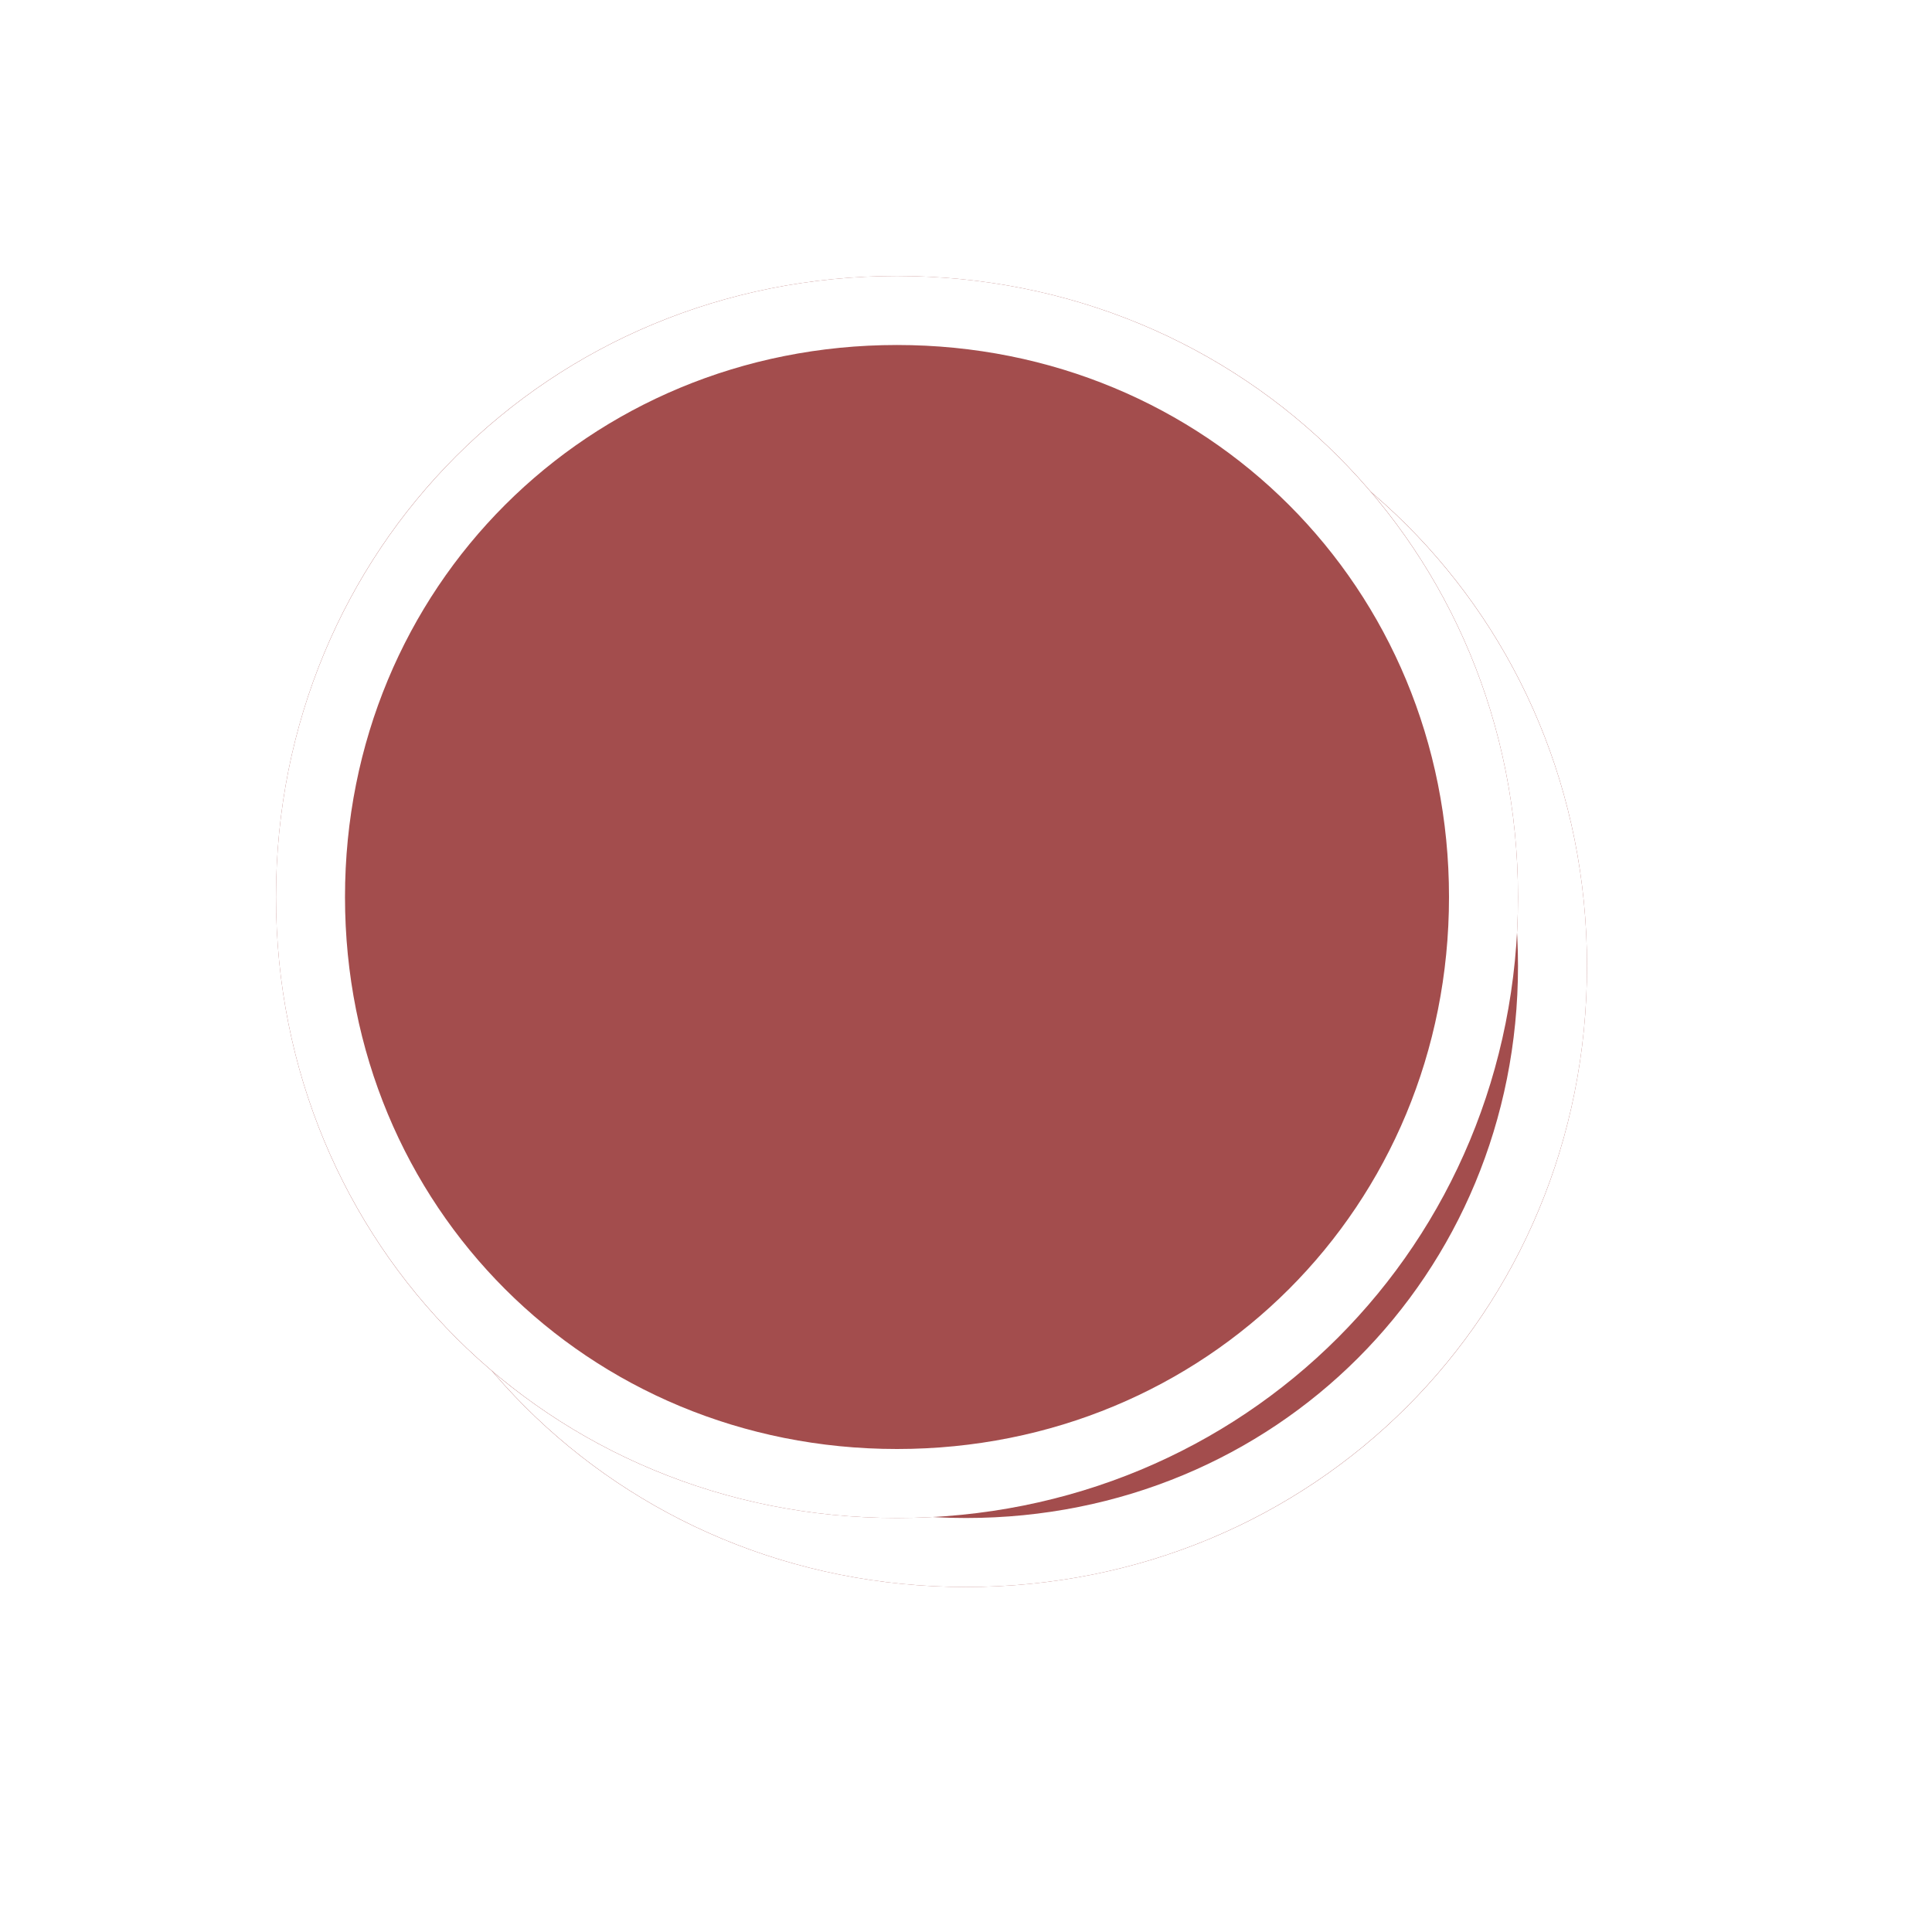 ﻿<?xml version="1.0" encoding="utf-8"?>
<svg version="1.1" xmlns:xlink="http://www.w3.org/1999/xlink" width="28px" height="28px" xmlns="http://www.w3.org/2000/svg">
  <defs>
    <filter x="1654px" y="470px" width="28px" height="28px" filterUnits="userSpaceOnUse" id="filter25">
      <feOffset dx="1" dy="1" in="SourceAlpha" result="shadowOffsetInner" />
      <feGaussianBlur stdDeviation="2.5" in="shadowOffsetInner" result="shadowGaussian" />
      <feComposite in2="shadowGaussian" operator="atop" in="SourceAlpha" result="shadowComposite" />
      <feColorMatrix type="matrix" values="0 0 0 0 0  0 0 0 0 0  0 0 0 0 0  0 0 0 0.698 0  " in="shadowComposite" />
    </filter>
    <g id="widget26">
      <path d="M 1667 474  C 1672.04 474  1676 477.96  1676 483  C 1676 488.04  1672.04 492  1667 492  C 1661.96 492  1658 488.04  1658 483  C 1658 477.96  1661.96 474  1667 474  Z " fill-rule="nonzero" fill="#a34d4d" stroke="none" />
      <path d="M 1667 474.5  C 1671.76 474.5  1675.5 478.24  1675.5 483  C 1675.5 487.76  1671.76 491.5  1667 491.5  C 1662.24 491.5  1658.5 487.76  1658.5 483  C 1658.5 478.24  1662.24 474.5  1667 474.5  Z " stroke-width="1" stroke="#ffffff" fill="none" />
    </g>
  </defs>
  <g transform="matrix(1 0 0 1 -1654 -470 )">
    <use xlink:href="#widget26" filter="url(#filter25)" />
    <use xlink:href="#widget26" />
  </g>
</svg>